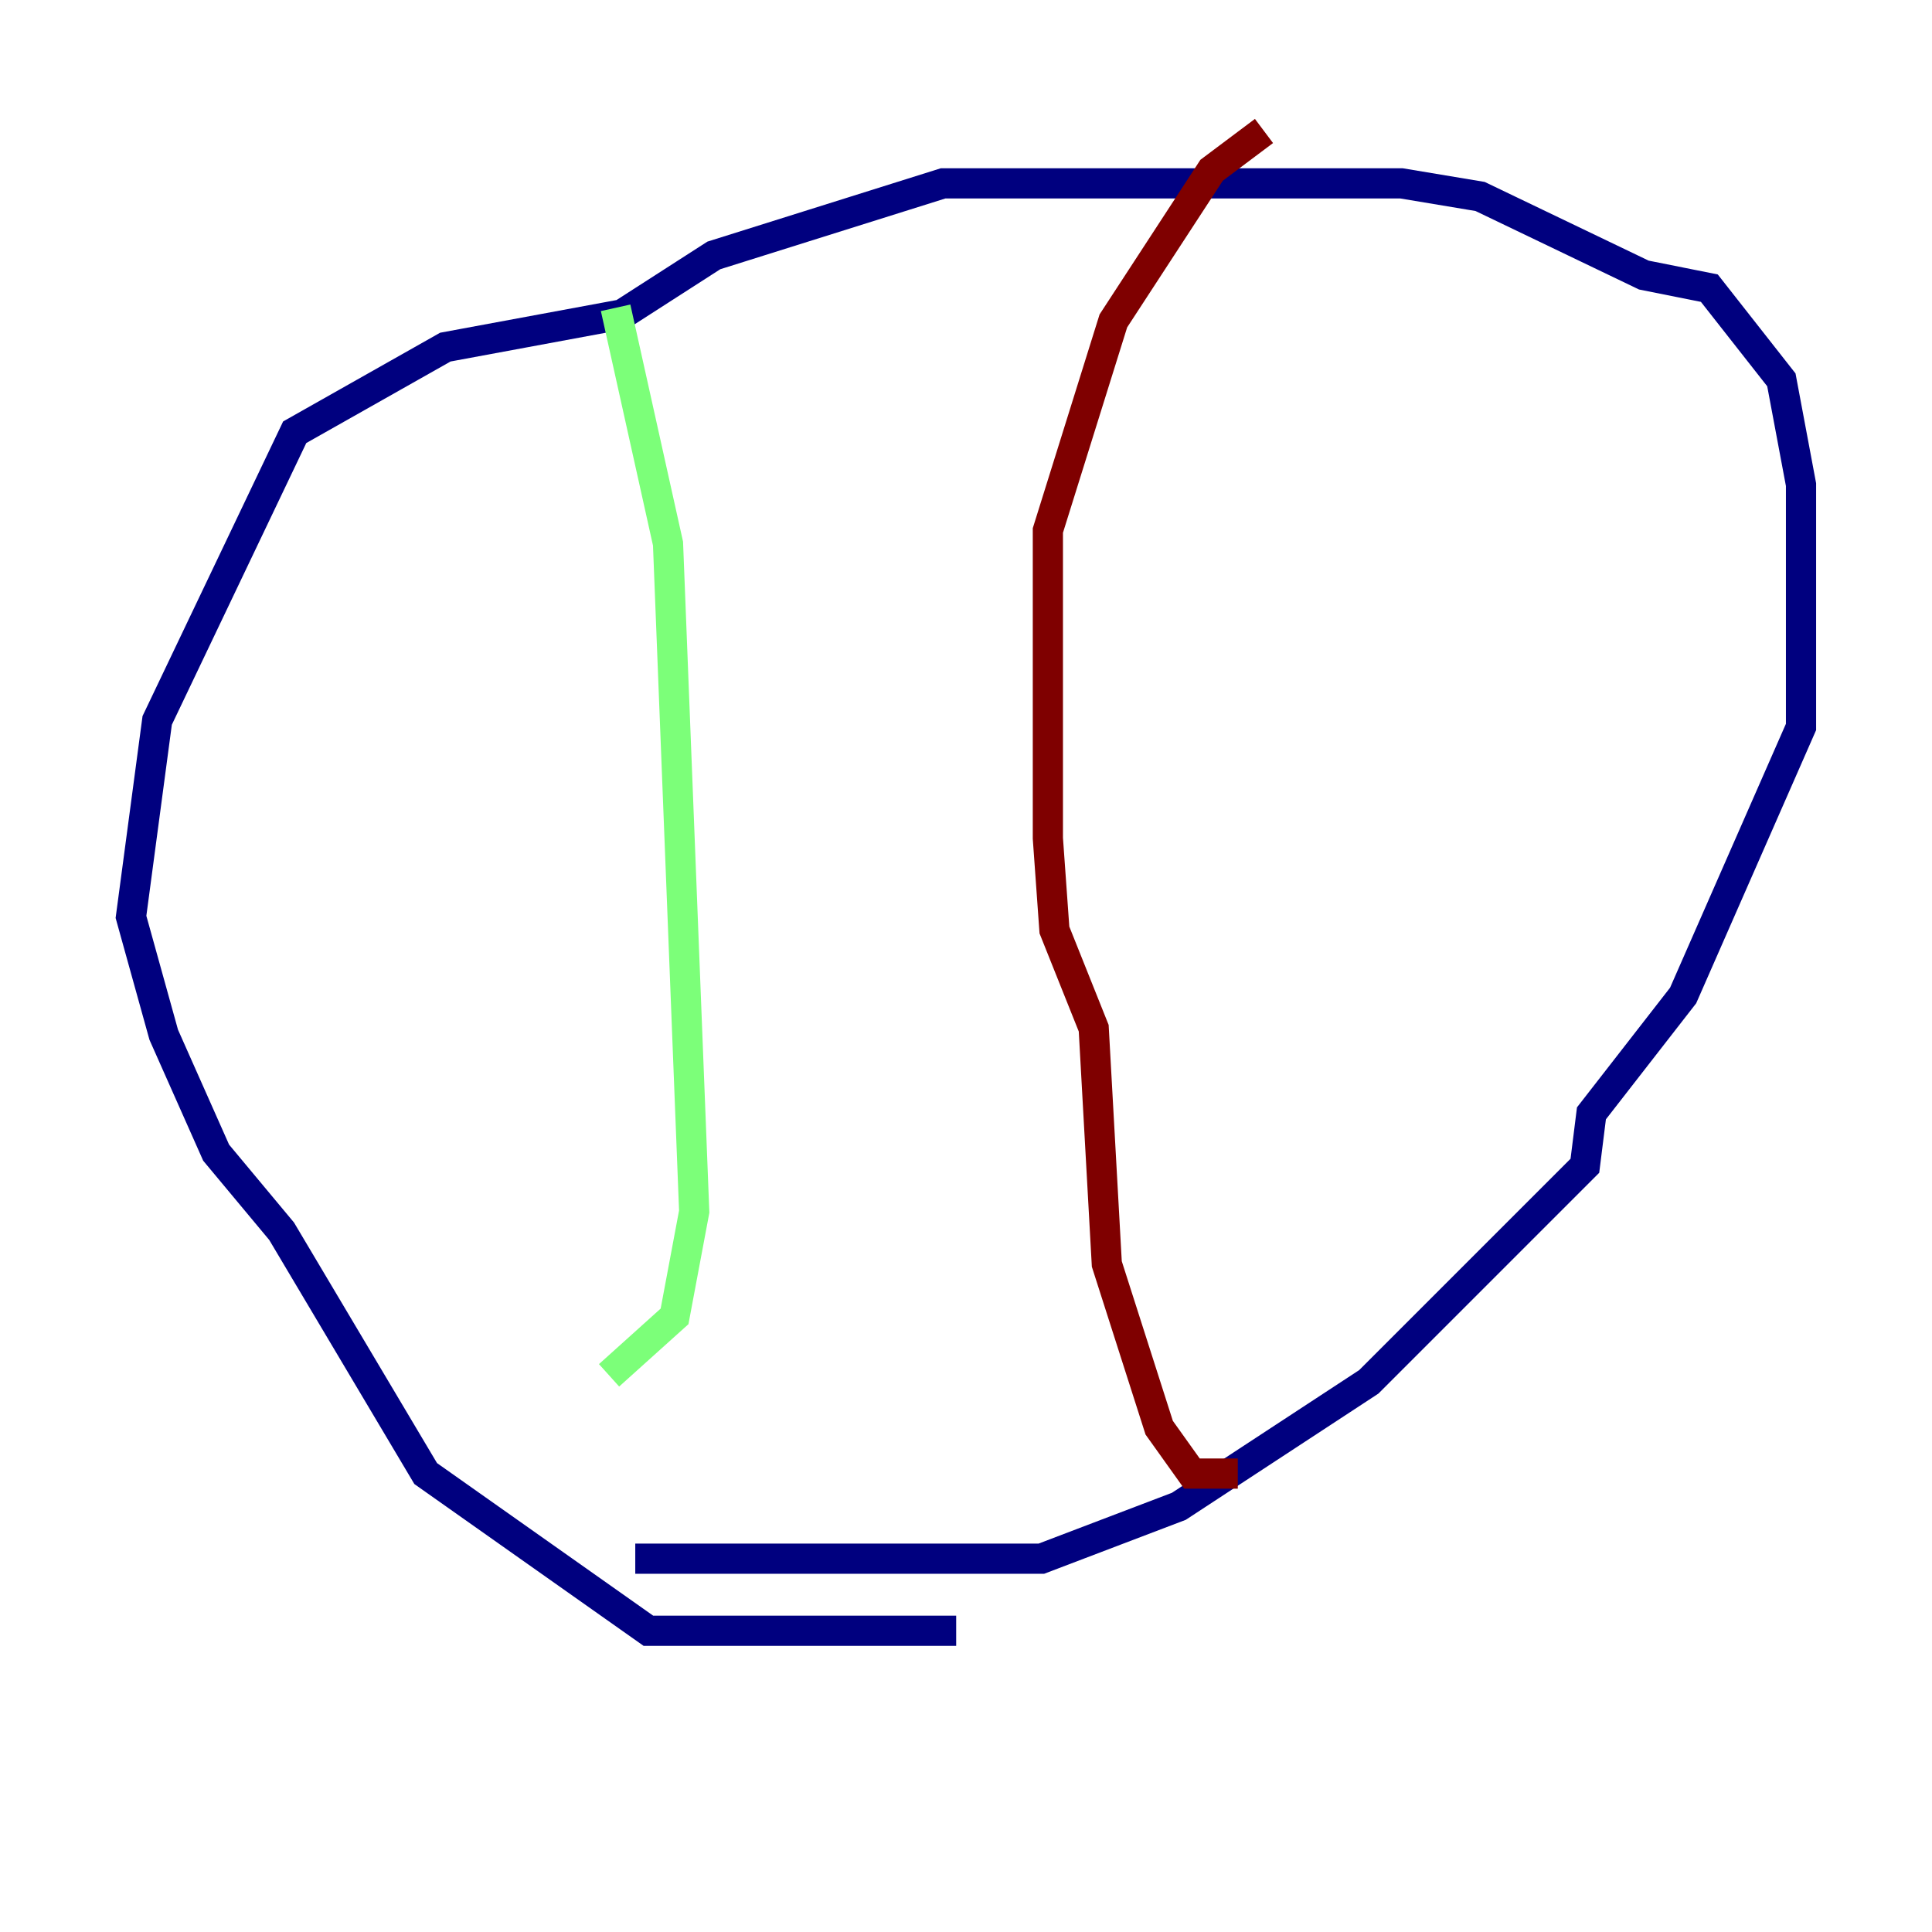 <?xml version="1.0" encoding="utf-8" ?>
<svg baseProfile="tiny" height="128" version="1.2" viewBox="0,0,128,128" width="128" xmlns="http://www.w3.org/2000/svg" xmlns:ev="http://www.w3.org/2001/xml-events" xmlns:xlink="http://www.w3.org/1999/xlink"><defs /><polyline fill="none" points="63.349,108.041 42.956,108.041 28.203,97.627 18.658,81.573 14.319,76.366 10.848,68.556 8.678,60.746 10.414,47.729 19.525,28.637 29.505,22.997 41.22,20.827 47.295,16.922 62.481,12.149 92.854,12.149 98.061,13.017 108.909,18.224 113.248,19.091 118.02,25.166 119.322,32.108 119.322,48.163 111.512,65.953 105.437,73.763 105.003,77.234 90.685,91.552 78.102,99.797 68.99,103.268 42.088,103.268" stroke="#00007f" stroke-width="2" /><polyline fill="none" points="40.786,20.393 44.258,36.014 45.993,80.271 44.691,87.214 40.352,91.119" stroke="#7cff79" stroke-width="2" /><polyline fill="none" points="82.007,97.627 78.969,97.627 76.8,94.59 73.329,83.742 72.461,68.122 69.858,61.614 69.424,55.539 69.424,35.146 73.763,21.261 80.271,11.281 83.742,8.678" stroke="#7f0000" stroke-width="2" /></svg>